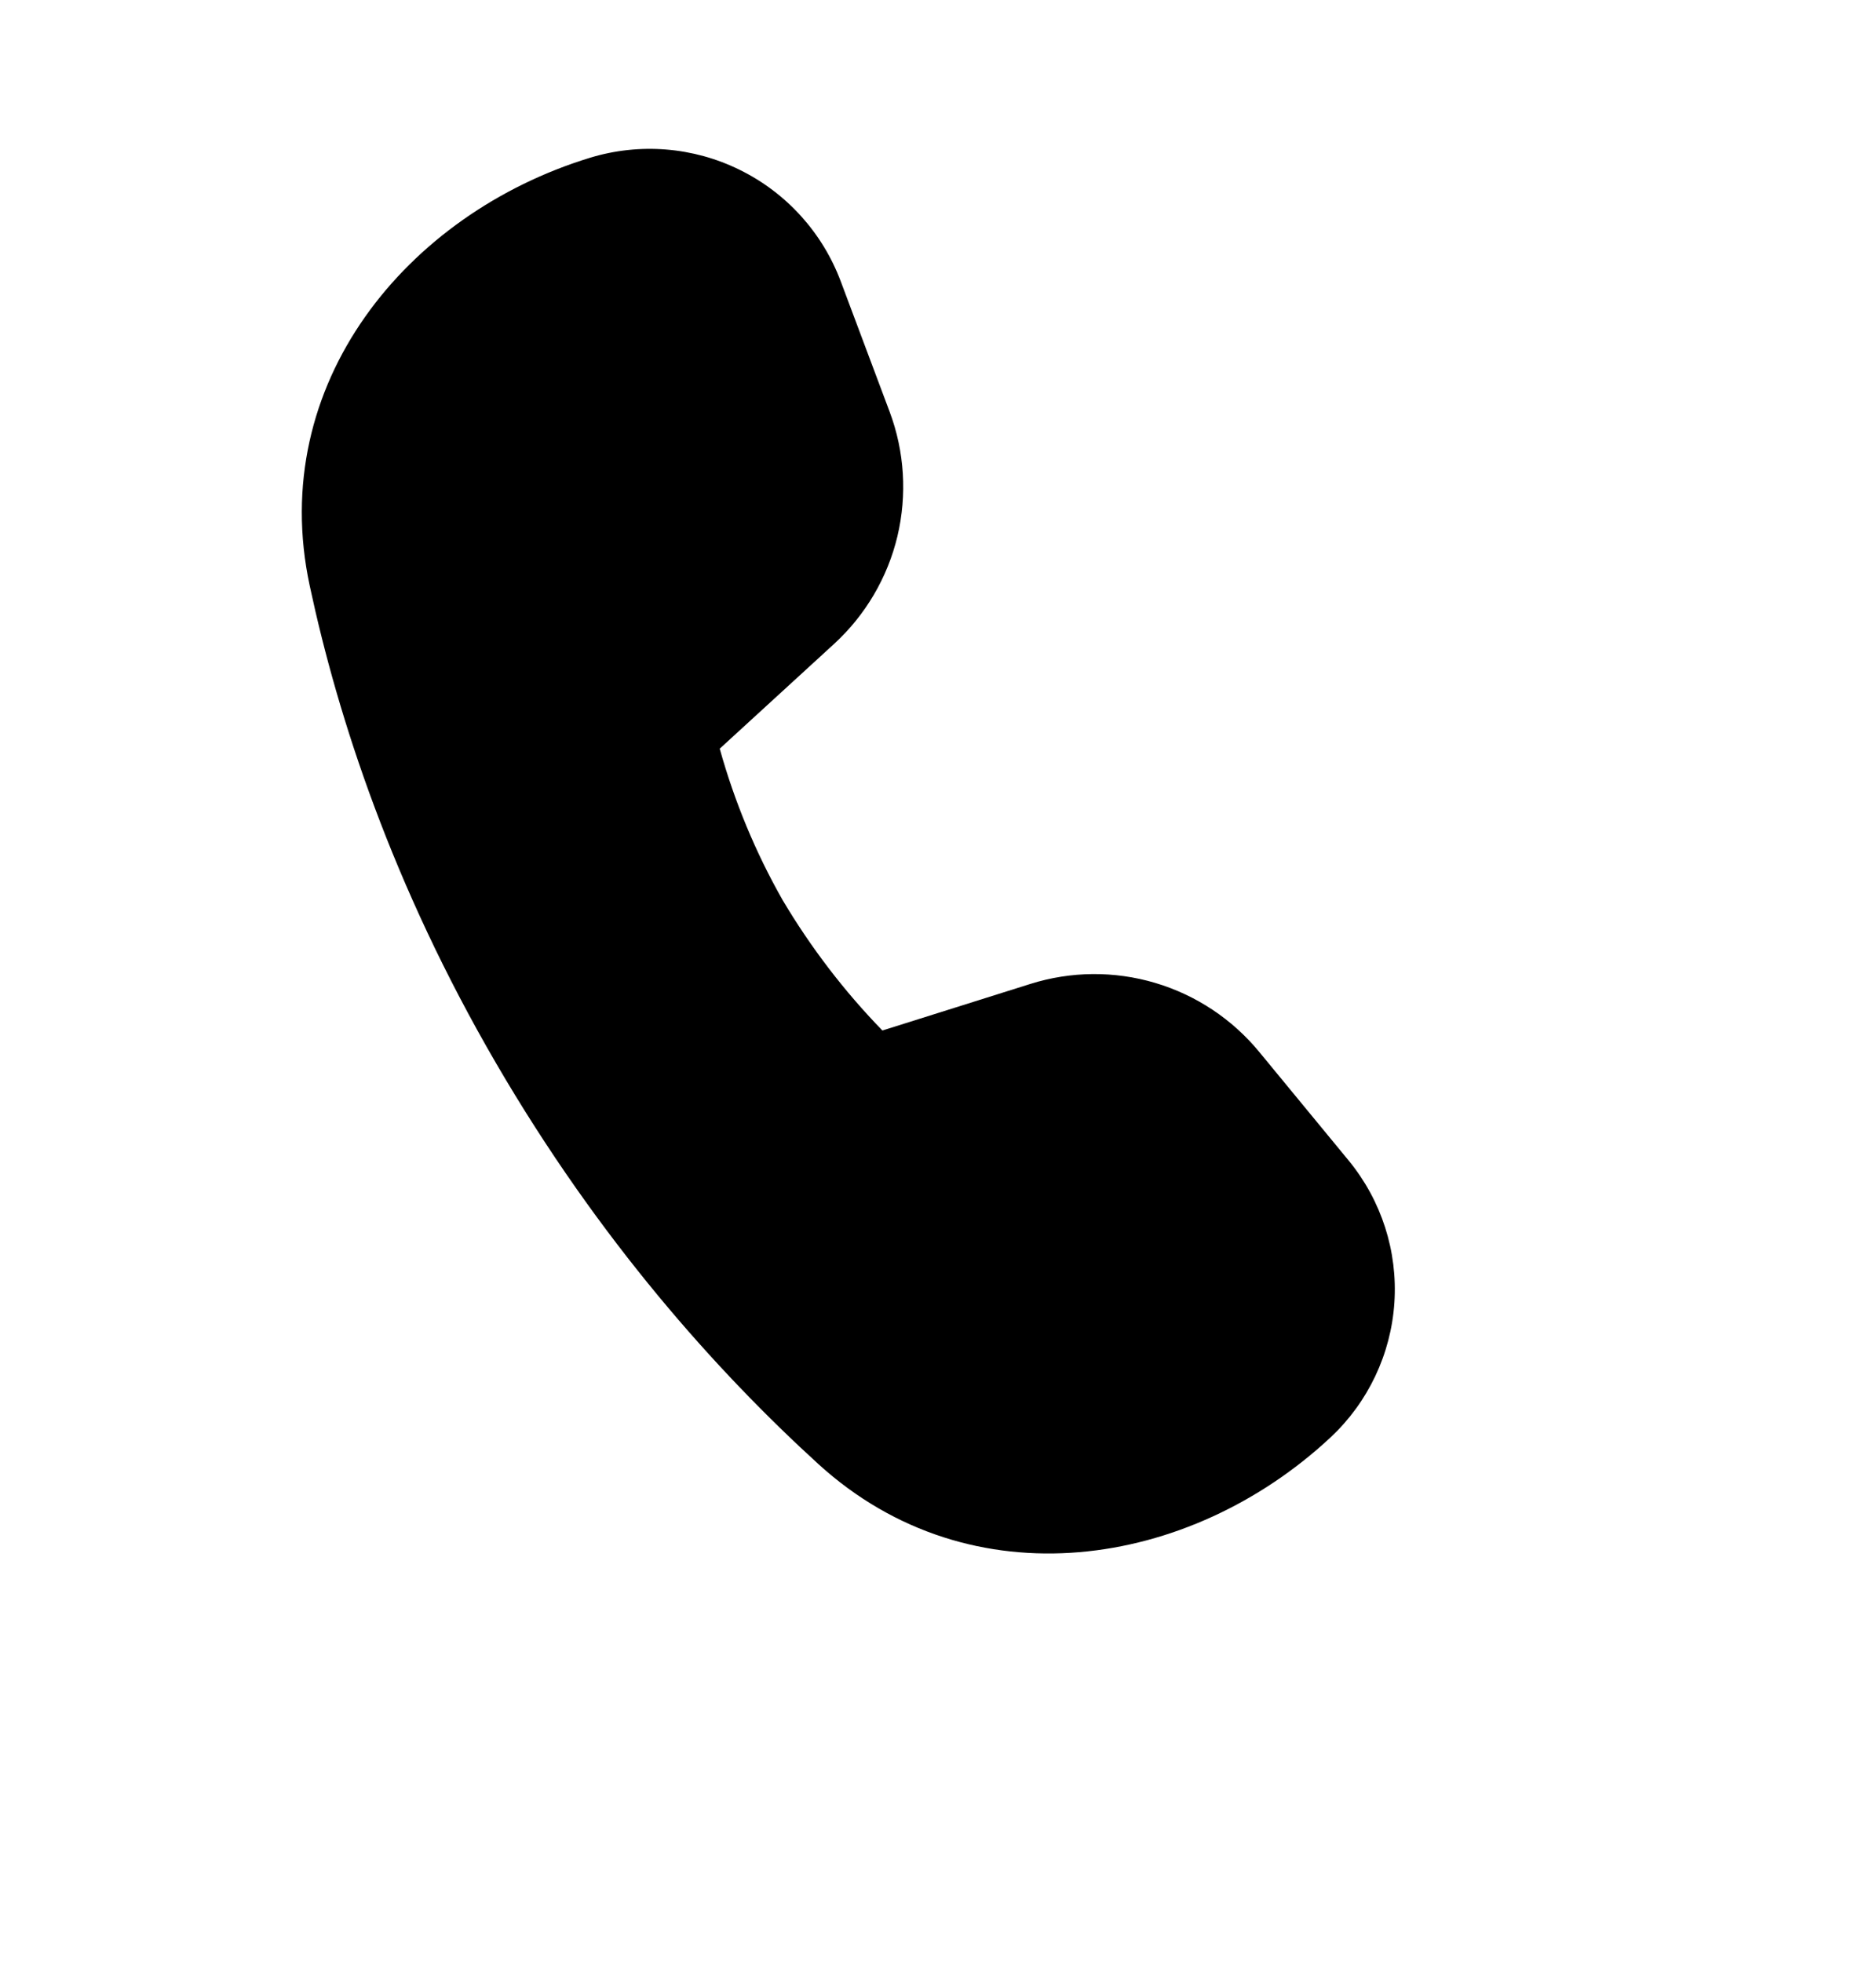 <svg class="text-black  w-5 h-5 md:w-6 md:h-6 " viewBox="0 0 22 23" fill="none" xmlns="http://www.w3.org/2000/svg"><path d="M8.44 8.778L9.783 7.548C10.15 7.211 10.408 6.772 10.524 6.288C10.639 5.803 10.608 5.295 10.433 4.828L9.86 3.3C9.646 2.729 9.223 2.261 8.676 1.992C8.13 1.722 7.501 1.672 6.918 1.85C4.773 2.506 3.124 4.5 3.632 6.867C3.965 8.425 4.604 10.38 5.814 12.46C7.027 14.545 8.412 16.085 9.599 17.167C11.392 18.798 13.954 18.391 15.603 16.853C16.044 16.441 16.312 15.876 16.352 15.273C16.392 14.67 16.2 14.075 15.817 13.608L14.767 12.333C14.45 11.948 14.025 11.666 13.547 11.524C13.069 11.382 12.559 11.386 12.083 11.536L10.348 12.082C9.899 11.62 9.507 11.107 9.178 10.553C8.86 9.994 8.613 9.397 8.44 8.777" fill="currentColor"></path></svg>